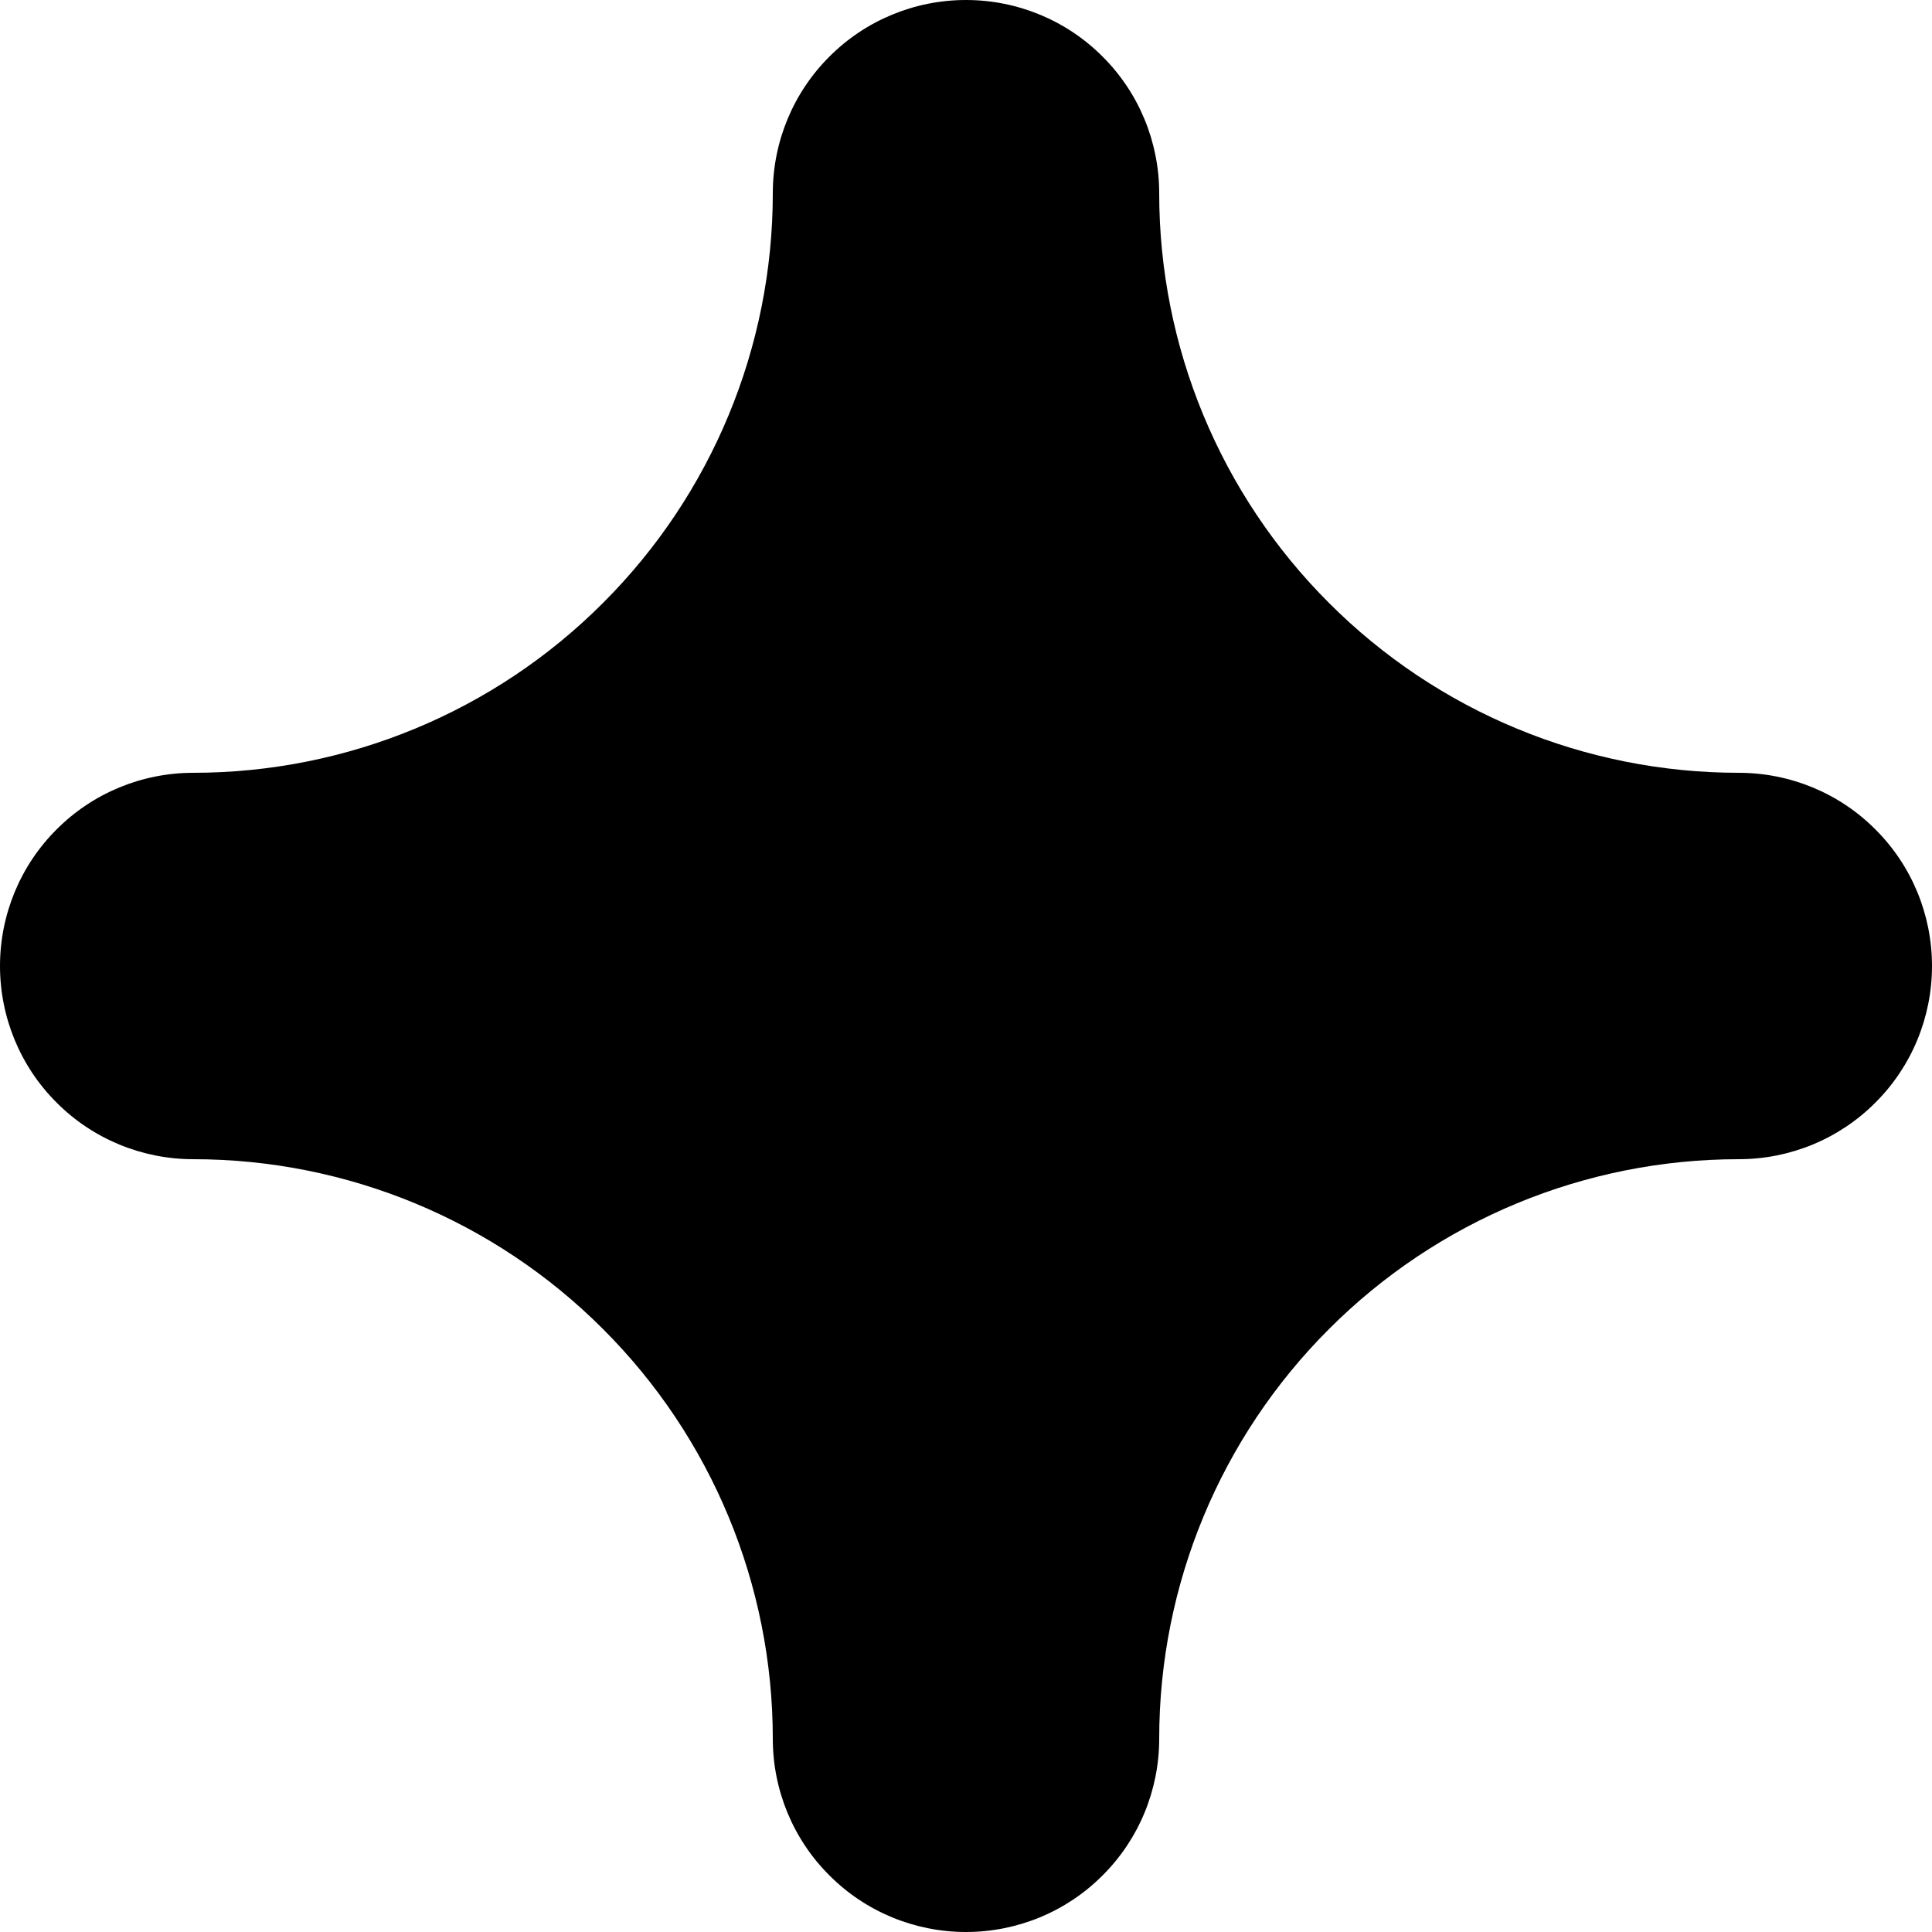 <svg class="ThemeButton_smallStar__Lmy2G" viewBox="0 0 10 10" fill="none" xmlns="http://www.w3.org/2000/svg"><path d="M9 4C8.204 4 7.441 3.684 6.879 3.121C6.316 2.559 6 1.796 6 1C6 0.735 5.895 0.48 5.707 0.293C5.52 0.105 5.265 0 5 0C4.735 0 4.48 0.105 4.293 0.293C4.105 0.48 4 0.735 4 1C4 1.796 3.684 2.559 3.121 3.121C2.559 3.684 1.796 4 1 4C0.735 4 0.48 4.105 0.293 4.293C0.105 4.48 0 4.735 0 5C0 5.265 0.105 5.52 0.293 5.707C0.48 5.895 0.735 6 1 6C1.796 6 2.559 6.316 3.121 6.879C3.684 7.441 4 8.204 4 9C4 9.265 4.105 9.52 4.293 9.707C4.48 9.895 4.735 10 5 10C5.265 10 5.52 9.895 5.707 9.707C5.895 9.52 6 9.265 6 9C6 8.204 6.316 7.441 6.879 6.879C7.441 6.316 8.204 6 9 6C9.265 6 9.52 5.895 9.707 5.707C9.895 5.52 10 5.265 10 5C10 4.735 9.895 4.48 9.707 4.293C9.52 4.105 9.265 4 9 4Z" fill="currentColor"></path></svg>